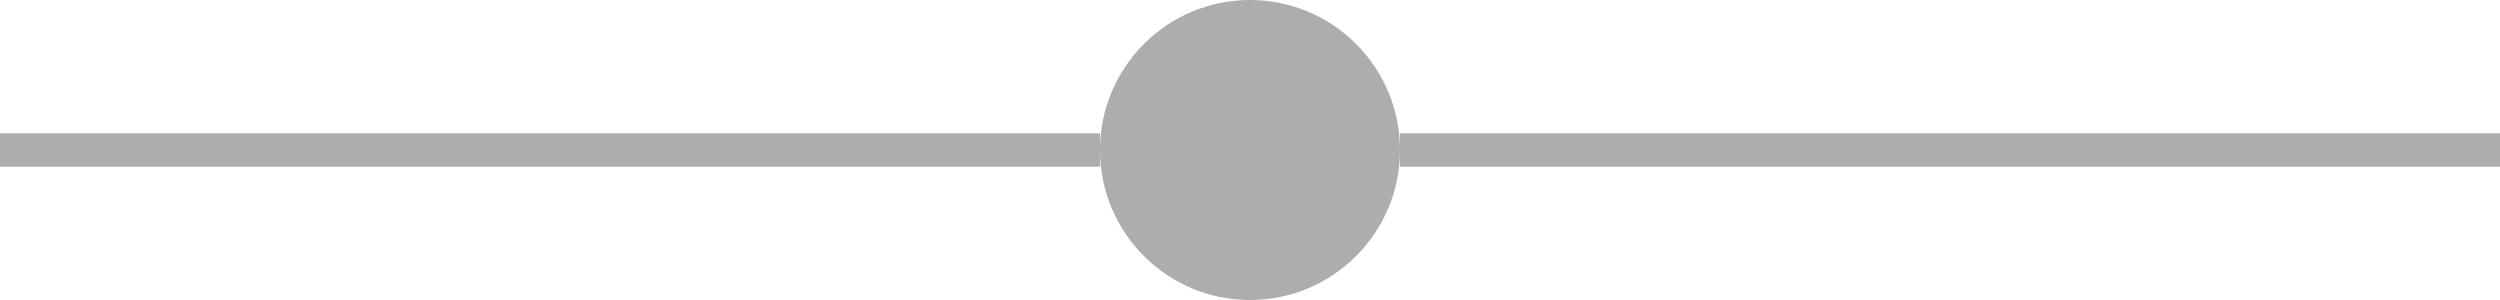 <?xml version="1.0" encoding="UTF-8"?>
<svg width="75px" height="9px" viewBox="0 0 75 9" version="1.1" xmlns="http://www.w3.org/2000/svg" xmlns:xlink="http://www.w3.org/1999/xlink">
    <!-- Generator: Sketch 57.1 (83088) - https://sketch.com -->
    <title>app_status/status_done_process</title>
    <desc>Created with Sketch.</desc>
    <g id="app_status/status_done_process" stroke="none" stroke-width="1" fill="none" fill-rule="evenodd">
        <g id="status_done_process" fill="#ADADAD">
            <g id="Element/status/horizontal_line/line_solid" transform="translate(42, 0)" fill-rule="nonzero">
                <polygon id="Line" points="0 5 0 4 33 4 33 5"></polygon>
            </g>
            <g id="Element/status/horizontal_line/line_solid" fill-rule="nonzero">
                <polygon id="Line" points="0 5 0 4 33 4 33 5"></polygon>
            </g>
            <g id="Element/status_bar/dote_archive" transform="translate(33, 0)">
                <circle id="Oval-2" cx="4.5" cy="4.5" r="4.5"></circle>
            </g>
        </g>
    </g>
</svg>
